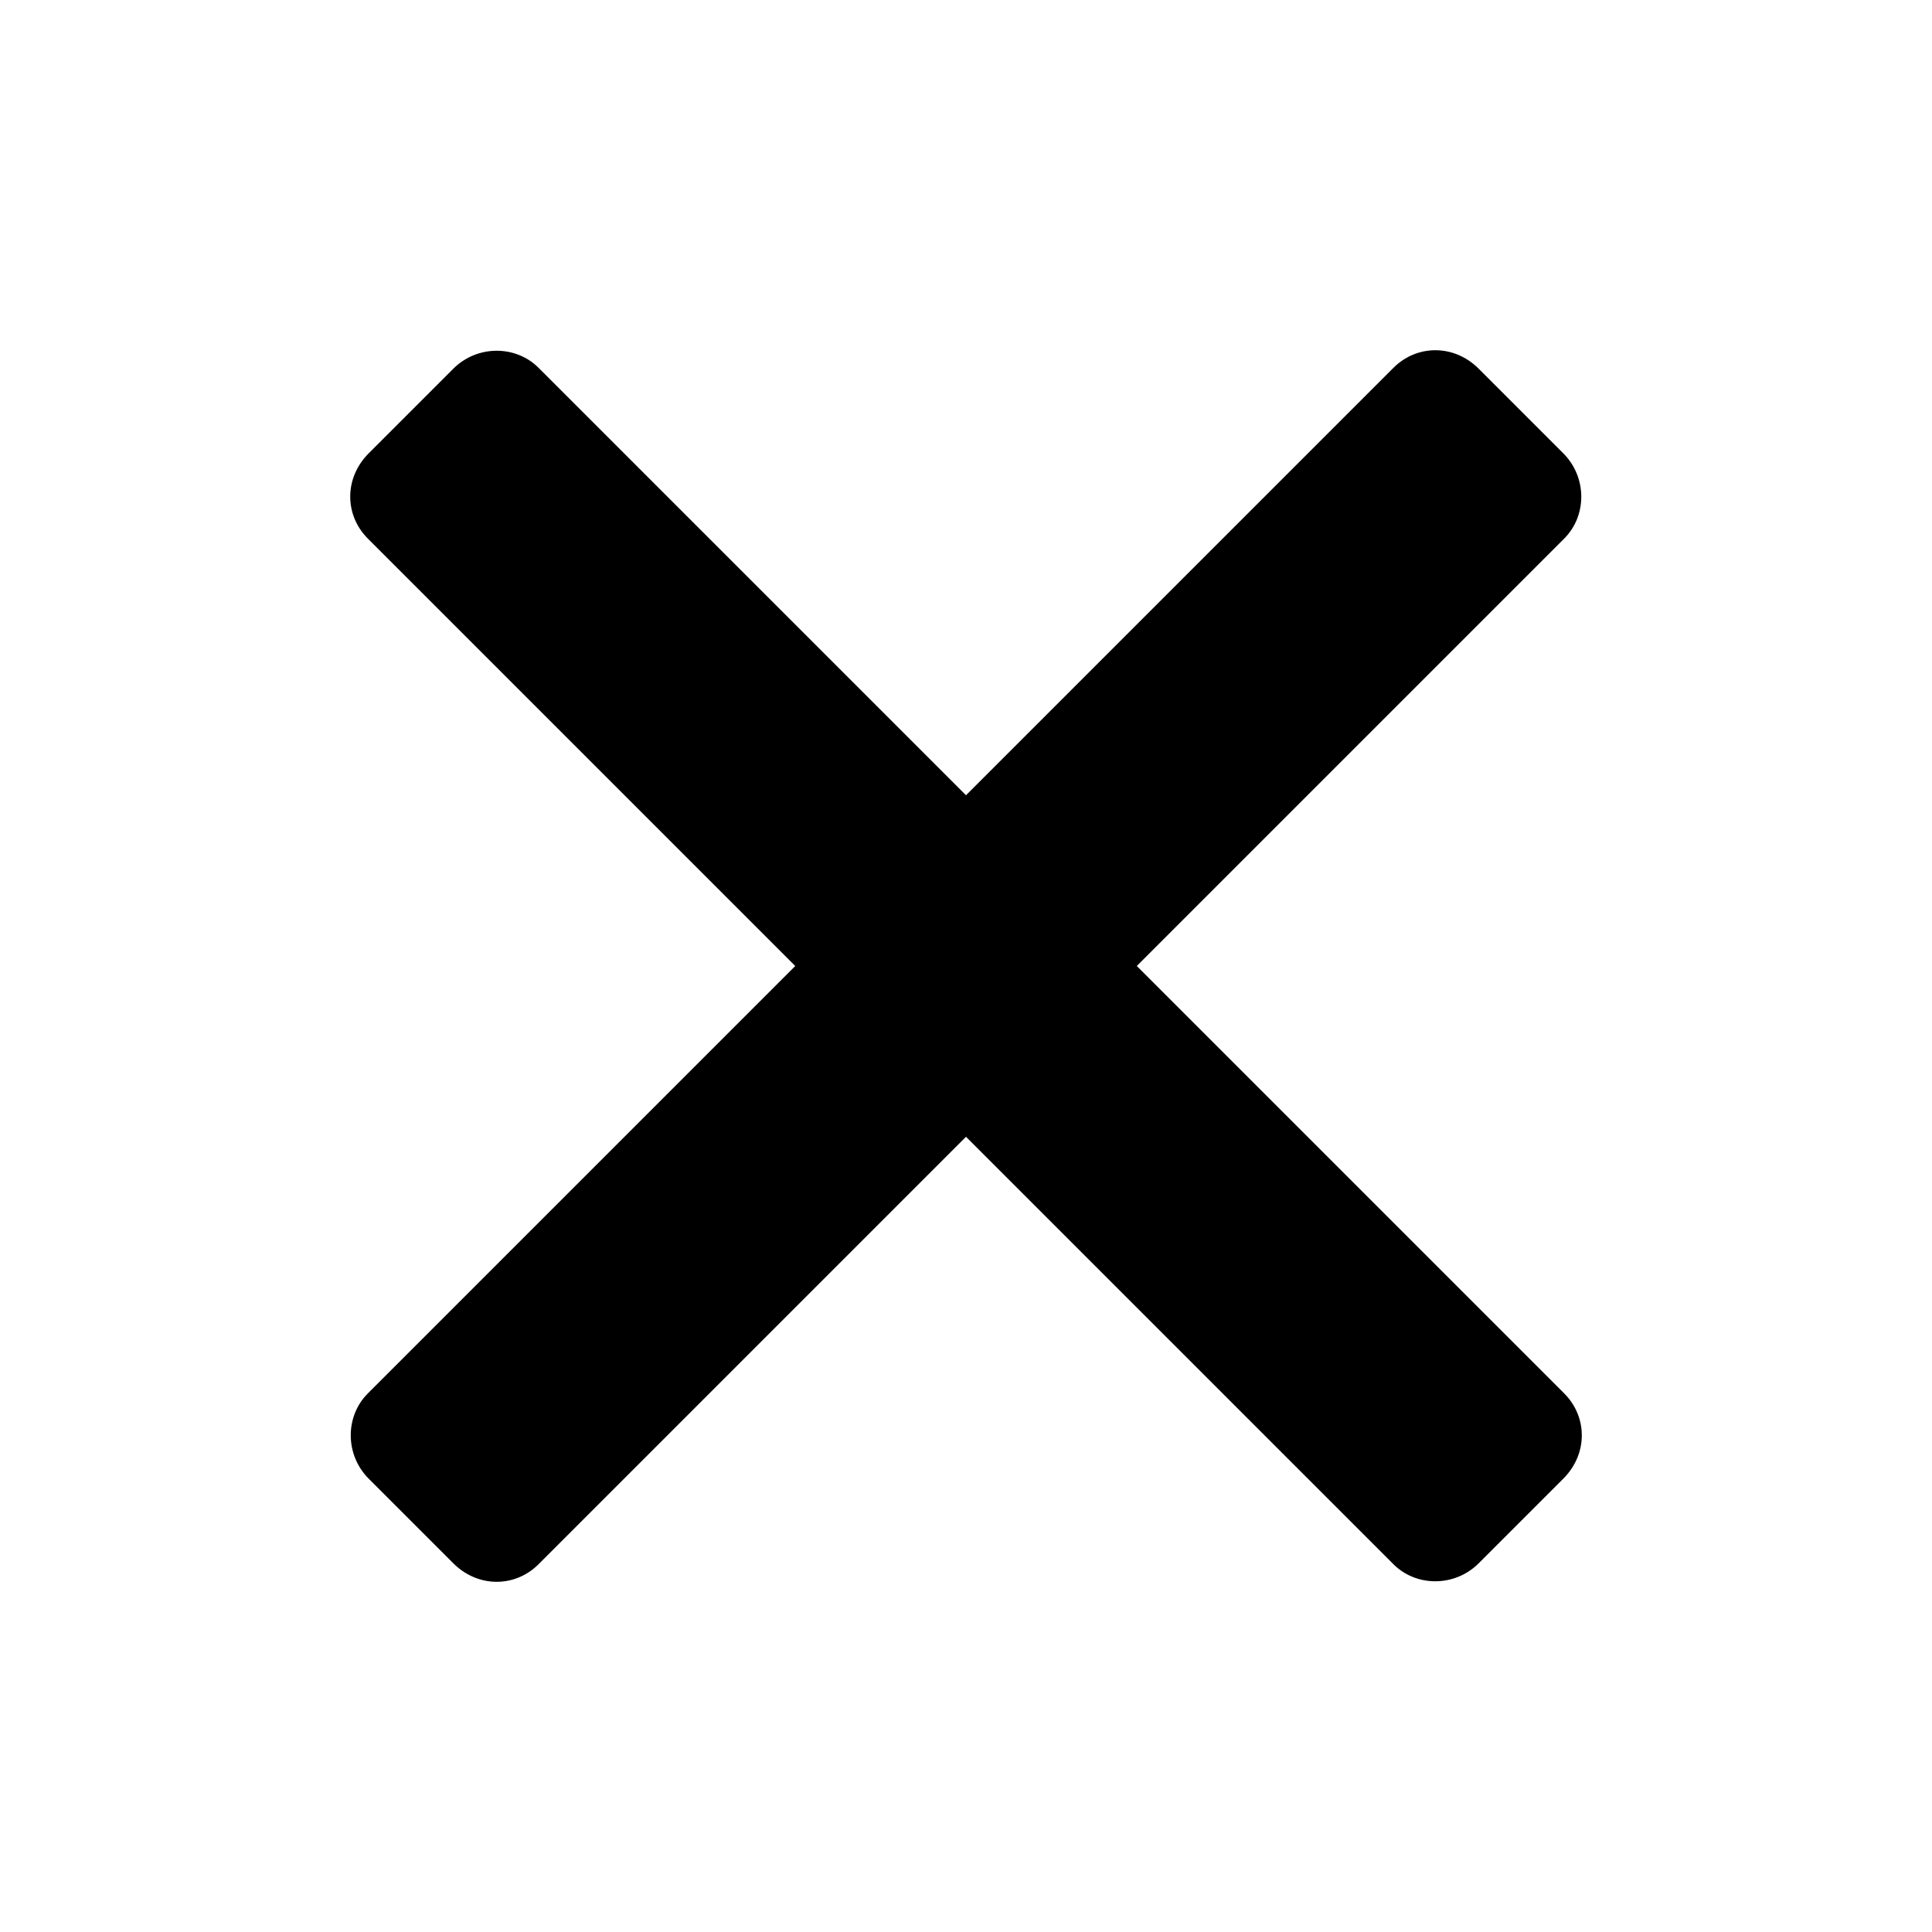 <svg width="40" height="40" viewBox="0 0 40 40" fill="none" xmlns="http://www.w3.org/2000/svg">
<path fill-rule="evenodd" clip-rule="evenodd" d="M32.386 11.15C32.86 10.676 32.859 9.878 32.366 9.385L30.615 7.634C30.101 7.12 29.332 7.133 28.85 7.615L20 16.465L11.15 7.615C10.676 7.141 9.878 7.141 9.385 7.634L7.634 9.385C7.12 9.899 7.133 10.668 7.615 11.15L16.465 20L7.615 28.85C7.141 29.324 7.141 30.122 7.634 30.615L9.385 32.366C9.899 32.88 10.668 32.868 11.15 32.386L20 23.536L28.85 32.386C29.324 32.86 30.122 32.859 30.615 32.366L32.366 30.615C32.88 30.101 32.868 29.332 32.386 28.85L23.536 20L32.386 11.15Z" fill="black"/>
</svg>
